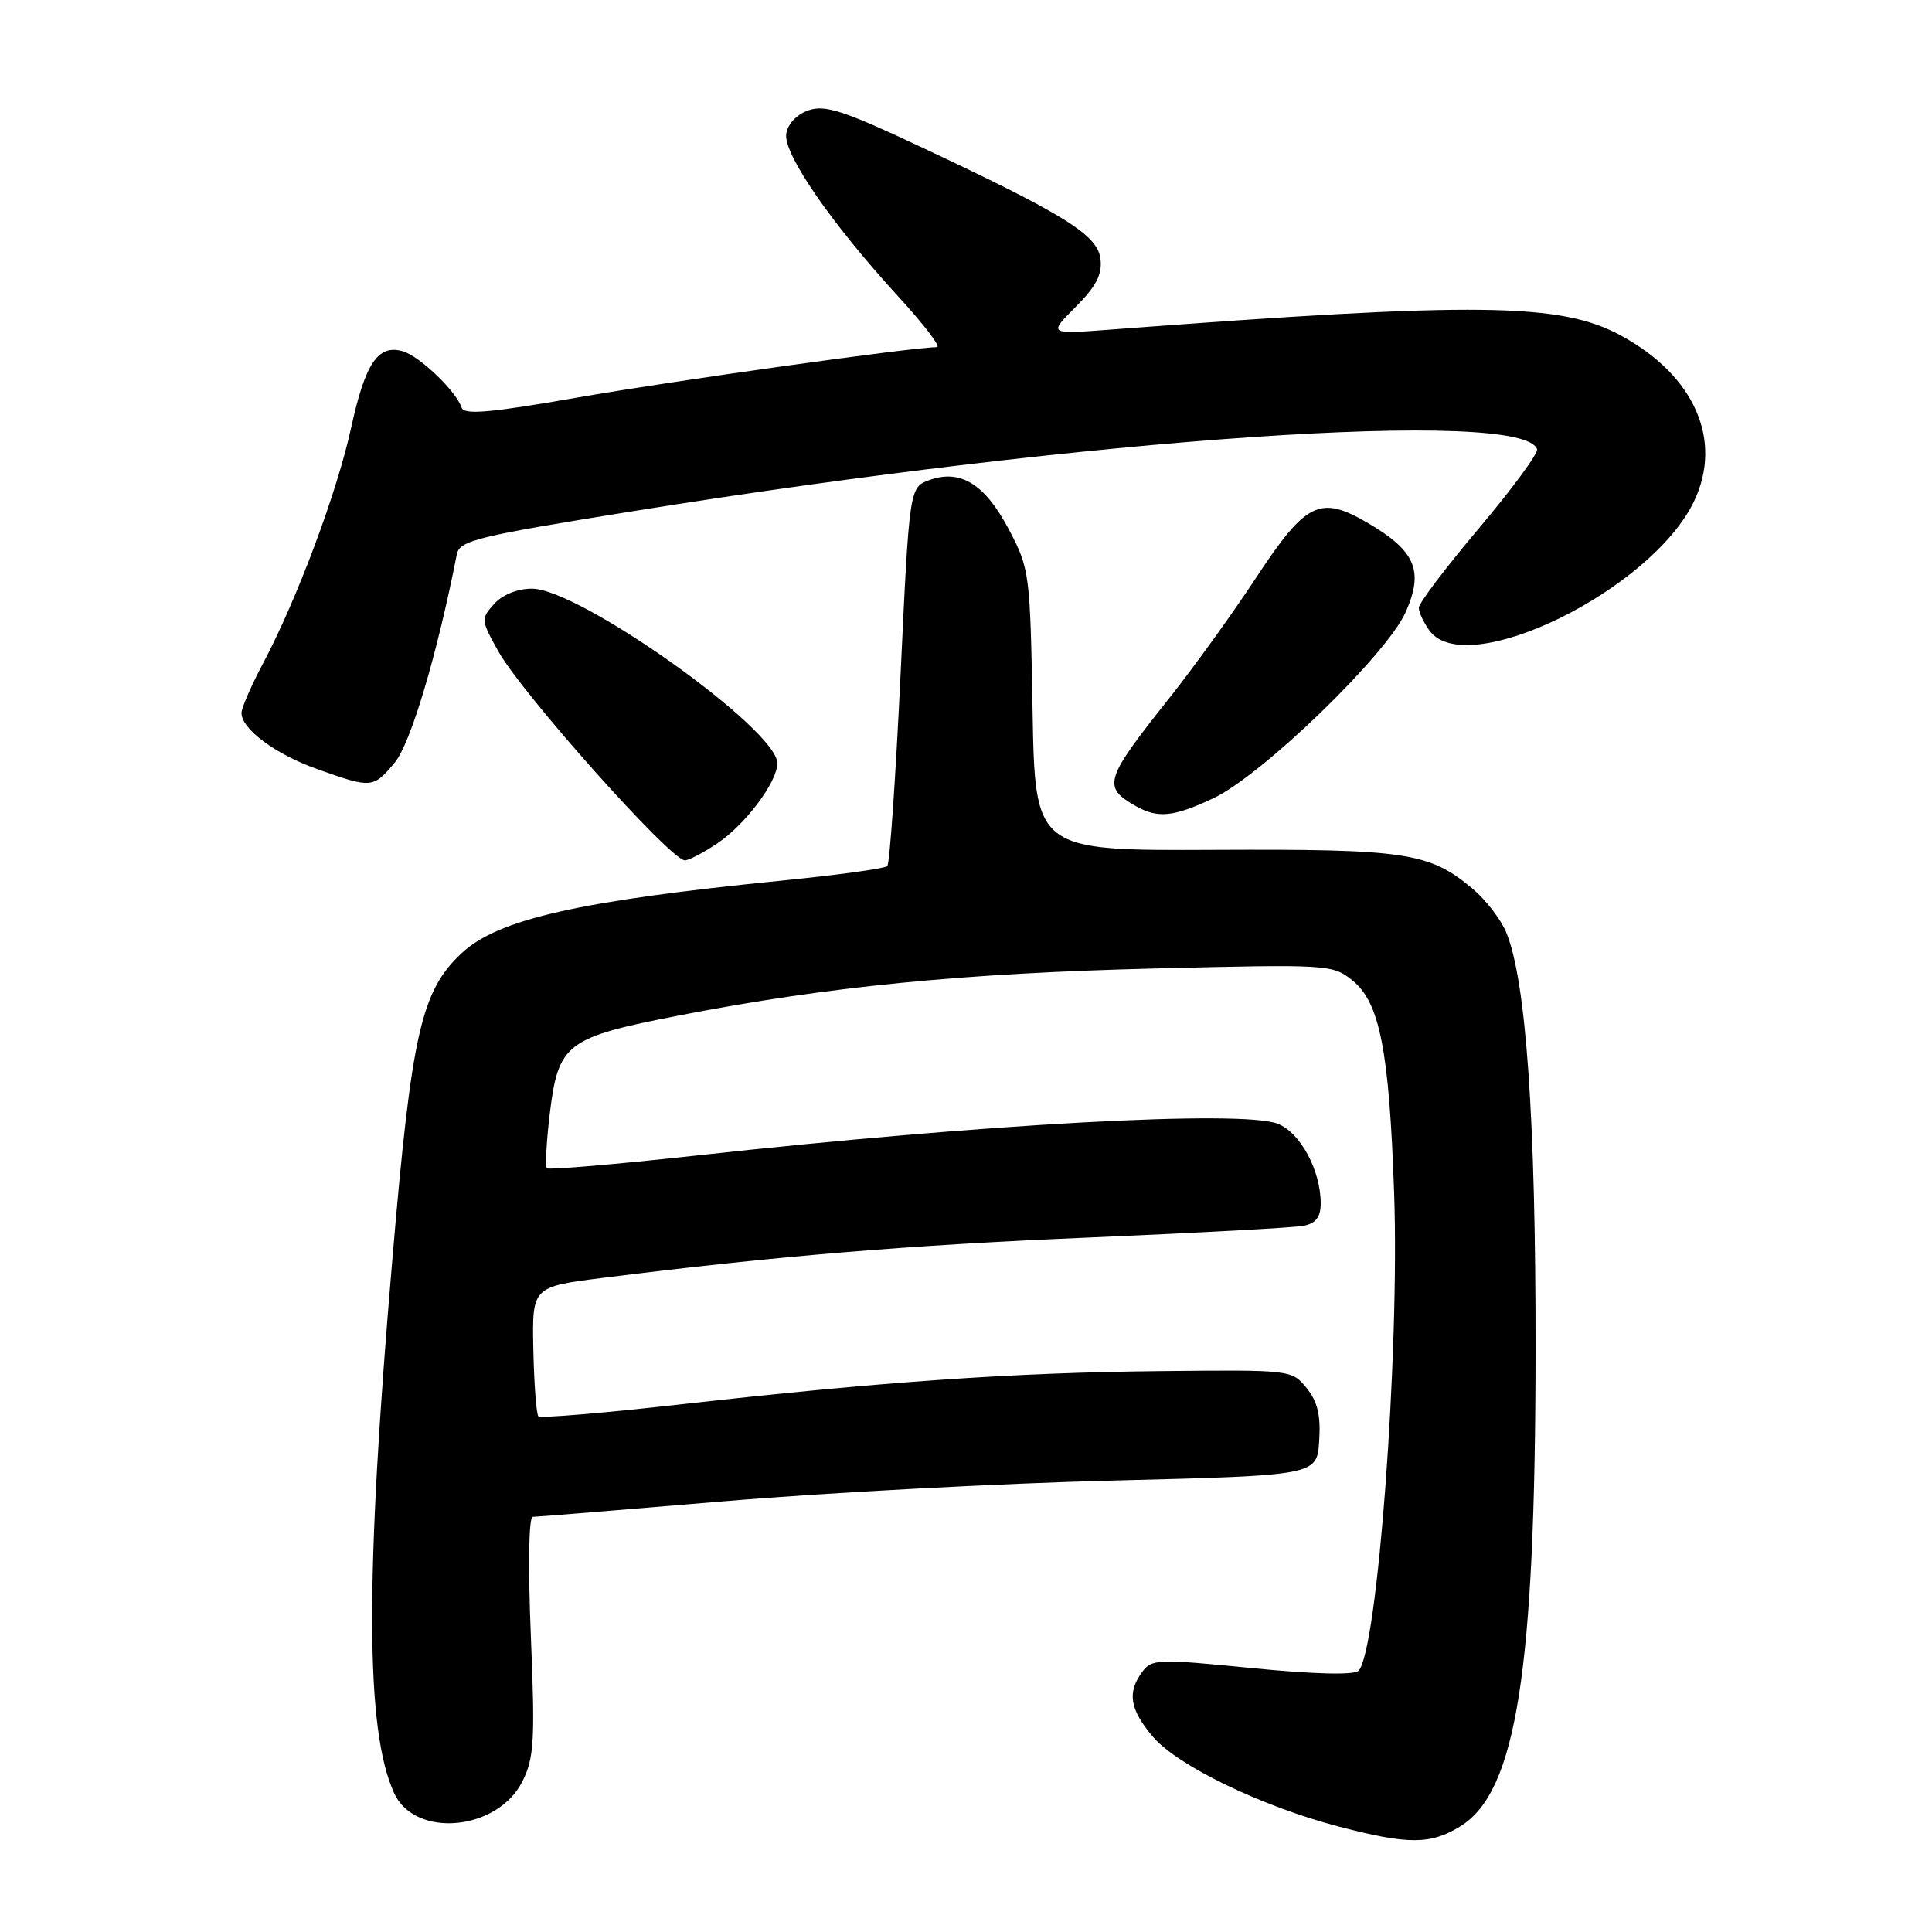 <?xml version="1.0" encoding="UTF-8" standalone="no"?>
<!DOCTYPE svg PUBLIC "-//W3C//DTD SVG 1.1//EN" "http://www.w3.org/Graphics/SVG/1.1/DTD/svg11.dtd" >
<svg xmlns="http://www.w3.org/2000/svg" xmlns:xlink="http://www.w3.org/1999/xlink" version="1.1" viewBox="0 0 256 256">
 <g >
 <path fill="currentColor"
d=" M 193.53 241.98 C 200.91 237.42 203.44 221.41 203.47 179.00 C 203.50 148.18 202.21 129.83 199.57 123.52 C 198.86 121.81 196.87 119.23 195.16 117.79 C 189.40 112.95 186.39 112.49 160.83 112.61 C 137.15 112.72 137.15 112.72 136.82 94.11 C 136.50 75.99 136.42 75.36 133.71 70.21 C 130.54 64.18 127.32 62.15 123.21 63.59 C 120.50 64.55 120.50 64.55 119.33 89.36 C 118.68 103.01 117.89 114.44 117.57 114.76 C 117.25 115.09 111.02 115.94 103.74 116.67 C 76.72 119.36 66.00 121.79 61.17 126.30 C 55.82 131.29 54.55 136.87 52.02 166.50 C 48.35 209.31 48.41 229.22 52.22 237.59 C 54.98 243.63 65.95 242.62 69.24 236.01 C 70.77 232.94 70.91 230.58 70.34 216.76 C 69.96 207.53 70.06 201.00 70.59 200.99 C 71.09 200.99 82.53 200.05 96.00 198.92 C 109.47 197.78 132.65 196.55 147.50 196.18 C 174.50 195.50 174.50 195.50 174.80 190.92 C 175.02 187.53 174.58 185.71 173.13 183.92 C 171.17 181.51 171.05 181.50 153.75 181.68 C 134.11 181.88 116.91 183.08 90.16 186.09 C 80.08 187.23 71.61 187.94 71.34 187.67 C 71.07 187.40 70.77 183.42 70.67 178.84 C 70.50 170.50 70.50 170.50 80.00 169.31 C 102.99 166.42 120.23 164.99 144.50 163.97 C 158.80 163.36 171.51 162.67 172.75 162.42 C 174.37 162.09 175.00 161.25 175.00 159.45 C 175.00 155.08 172.29 150.06 169.30 148.90 C 164.54 147.05 130.27 148.92 92.20 153.12 C 81.59 154.28 72.71 155.04 72.47 154.80 C 72.23 154.56 72.40 151.34 72.84 147.63 C 73.98 138.23 74.96 137.48 90.04 134.54 C 109.69 130.72 127.65 128.95 153.00 128.33 C 175.93 127.76 176.57 127.80 179.17 129.88 C 182.82 132.80 184.07 139.11 184.73 158.08 C 185.47 179.37 182.52 218.88 180.01 221.39 C 179.42 221.98 174.08 221.84 165.87 221.03 C 153.39 219.79 152.61 219.82 151.34 221.55 C 149.34 224.29 149.70 226.49 152.74 230.10 C 155.96 233.93 167.11 239.33 177.32 242.01 C 186.62 244.45 189.55 244.44 193.53 241.98 Z  M 95.08 111.73 C 98.79 109.23 103.00 103.60 103.00 101.14 C 103.00 96.65 76.79 78.00 70.48 78.00 C 68.57 78.00 66.58 78.80 65.48 80.02 C 63.71 81.98 63.72 82.16 66.01 86.27 C 69.17 91.93 88.86 114.00 90.75 114.00 C 91.28 114.00 93.22 112.98 95.08 111.73 Z  M 160.76 105.78 C 167.18 102.78 183.72 86.78 186.25 81.13 C 188.69 75.65 187.58 73.01 181.27 69.31 C 174.90 65.58 173.07 66.48 166.41 76.59 C 163.31 81.31 158.18 88.42 155.02 92.40 C 146.33 103.33 146.03 104.27 150.50 106.81 C 153.42 108.46 155.47 108.26 160.76 105.78 Z  M 52.28 101.08 C 54.40 98.56 57.90 86.84 60.53 73.46 C 60.90 71.61 63.11 71.07 84.22 67.68 C 144.64 57.97 201.91 54.07 203.67 59.53 C 203.84 60.06 200.38 64.76 195.99 69.97 C 191.59 75.18 188.00 79.93 188.00 80.53 C 188.00 81.13 188.64 82.49 189.42 83.56 C 194.30 90.24 218.88 78.19 224.49 66.38 C 228.30 58.34 224.55 49.81 214.87 44.51 C 206.85 40.11 195.99 39.98 147.20 43.67 C 138.90 44.30 138.90 44.30 142.52 40.68 C 145.24 37.96 146.06 36.38 145.82 34.32 C 145.45 31.13 141.12 28.44 121.74 19.34 C 111.74 14.64 109.31 13.86 107.12 14.62 C 105.55 15.17 104.37 16.43 104.18 17.75 C 103.80 20.39 110.16 29.62 119.02 39.28 C 122.41 42.98 124.72 46.00 124.16 46.00 C 121.01 46.00 89.33 50.44 76.55 52.67 C 64.94 54.70 61.50 55.00 61.17 54.02 C 60.44 51.82 55.59 47.18 53.36 46.54 C 50.08 45.61 48.40 48.11 46.52 56.71 C 44.66 65.23 39.35 79.43 34.86 87.89 C 33.29 90.86 32.00 93.81 32.00 94.47 C 32.00 96.61 36.52 99.96 42.06 101.92 C 49.26 104.48 49.43 104.46 52.28 101.08 Z "/>
</g>
</svg>